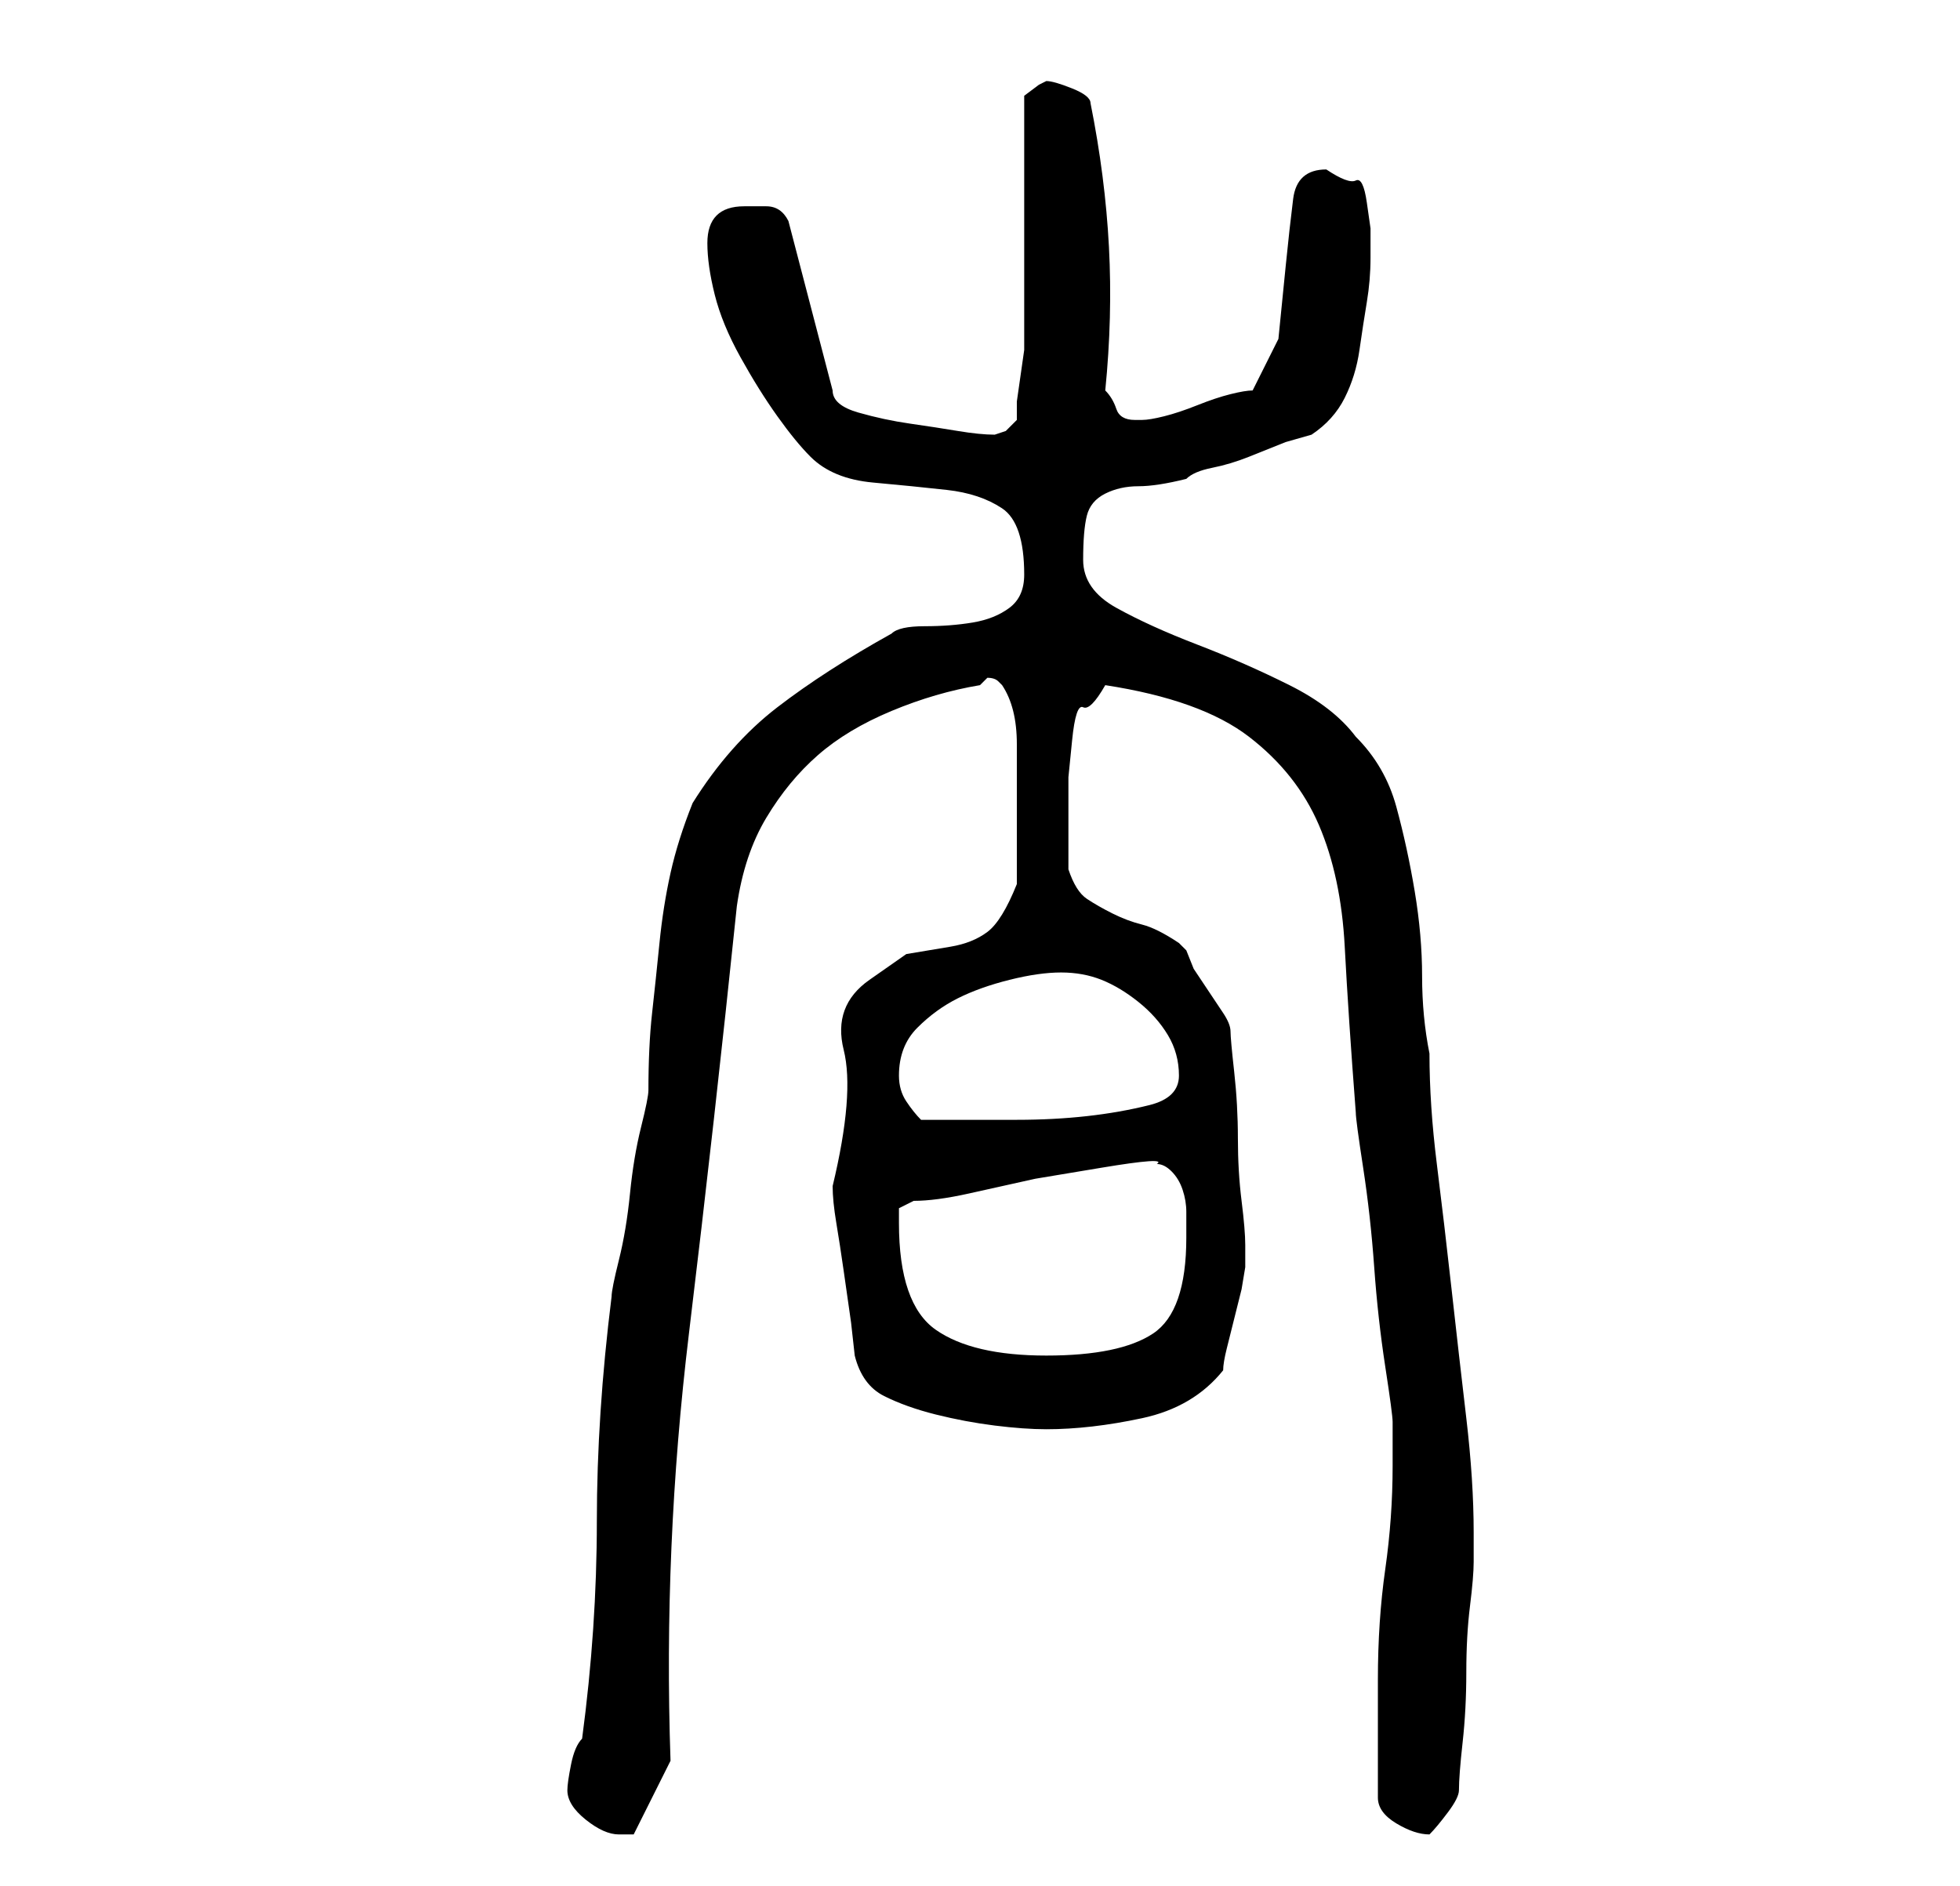 <?xml version="1.0" standalone="no"?>
<!DOCTYPE svg PUBLIC "-//W3C//DTD SVG 1.1//EN" "http://www.w3.org/Graphics/SVG/1.1/DTD/svg11.dtd" >
<svg xmlns="http://www.w3.org/2000/svg" xmlns:xlink="http://www.w3.org/1999/xlink" version="1.1" viewBox="-10 0 266 256">
   <path fill="currentColor"
d="M67 243q0 2 2.5 4t4.5 2h1.5h0.5l5 -10q-1 -29 2.5 -58t6.5 -58q1 -7 4 -12t7 -8.5t10 -6t12 -3.5l0.5 -0.5l0.5 -0.5q1 0 1.5 0.5l0.5 0.5q2 3 2 8v8v11q-2 5 -4 6.5t-5 2l-6 1t-5 3.5t-3.5 9.5t-1.5 18.5v0q0 2 0.5 5t1 6.5l1 7t0.5 4.5q1 4 4 5.5t7 2.5t8 1.5t7 0.5
q6 0 13 -1.5t11 -6.5q0 -1 0.5 -3l1 -4l1 -4t0.5 -3v-1v-2q0 -2 -0.5 -6t-0.5 -8.5t-0.5 -9t-0.5 -5.5t-1 -2.5l-2 -3l-2 -3t-1 -2.5l-0.5 -0.5l-0.5 -0.5q-3 -2 -5 -2.5t-4 -1.5t-3.5 -2t-2.5 -4v-8v-4.5t0.5 -5t1.5 -4.5t3 -3q13 2 19.5 7t9.5 12t3.5 16.5t1.5 22.5
q0 1 1 7.5t1.5 13.5t1.5 13.5t1 7.5v6q0 7 -1 14t-1 15v16q0 2 2.5 3.5t4.5 1.5q1 -1 2.5 -3t1.5 -3q0 -2 0.5 -6.5t0.5 -9.5t0.5 -9t0.5 -6v-4q0 -7 -1 -15.5t-2 -17.5t-2 -17t-1 -15q-1 -5 -1 -10.5t-1 -11.5t-2.5 -11.5t-5.5 -9.5q-3 -4 -9 -7t-12.5 -5.5t-11 -5
t-4.5 -6.5t0.5 -6t2.5 -3t4.5 -1t6.5 -1q1 -1 3.5 -1.5t5 -1.5l5 -2t3.5 -1q3 -2 4.5 -5t2 -6.5t1 -6.5t0.5 -6v-4t-0.5 -3.5t-1.5 -3t-4 -1.5q-4 0 -4.5 4t-1 9l-1 10t-3.5 7q-1 0 -3 0.5t-4.5 1.5t-4.5 1.5t-3 0.5h-1q-2 0 -2.5 -1.5t-1.5 -2.5q1 -10 0.5 -19.5
t-2.5 -19.5q0 -1 -2.5 -2t-3.5 -1l-1 0.5t-2 1.5v32v2.5t-0.5 3.5t-0.5 3.5v2.5l-1.5 1.5t-1.5 0.5q-2 0 -5 -0.5t-6.5 -1t-7 -1.5t-3.5 -3l-6 -23q-1 -2 -3 -2h-3q-5 0 -5 5q0 3 1 7t3.5 8.5t5 8t4.5 5.5q3 3 8.5 3.5t10 1t7.5 2.5t3 9q0 3 -2 4.5t-5 2t-6.5 0.5t-4.5 1
q-9 5 -15.5 10t-11.5 13q-2 5 -3 9.5t-1.5 9.5t-1 9.5t-0.5 10.5q0 1 -1 5t-1.5 9t-1.5 9t-1 5q-2 16 -2 30.5t-2 29.5q-1 1 -1.5 3.5t-0.5 3.5zM112 166v-2t2 -1q3 0 7.5 -1l9 -2t9 -1.5t7.5 -0.5q1 0 2 1t1.5 2.5t0.5 3v3.5q0 10 -4.5 13t-14.5 3t-15 -3.5t-5 -14.5z
M112 146q0 -4 2.5 -6.5t5.5 -4t7 -2.5t7 -1t5.5 1t5 3t4 4.5t1.5 5.5t-4 4t-8.5 1.5t-9.5 0.5h-6h-7q-1 -1 -2 -2.5t-1 -3.5z" />
</svg>
